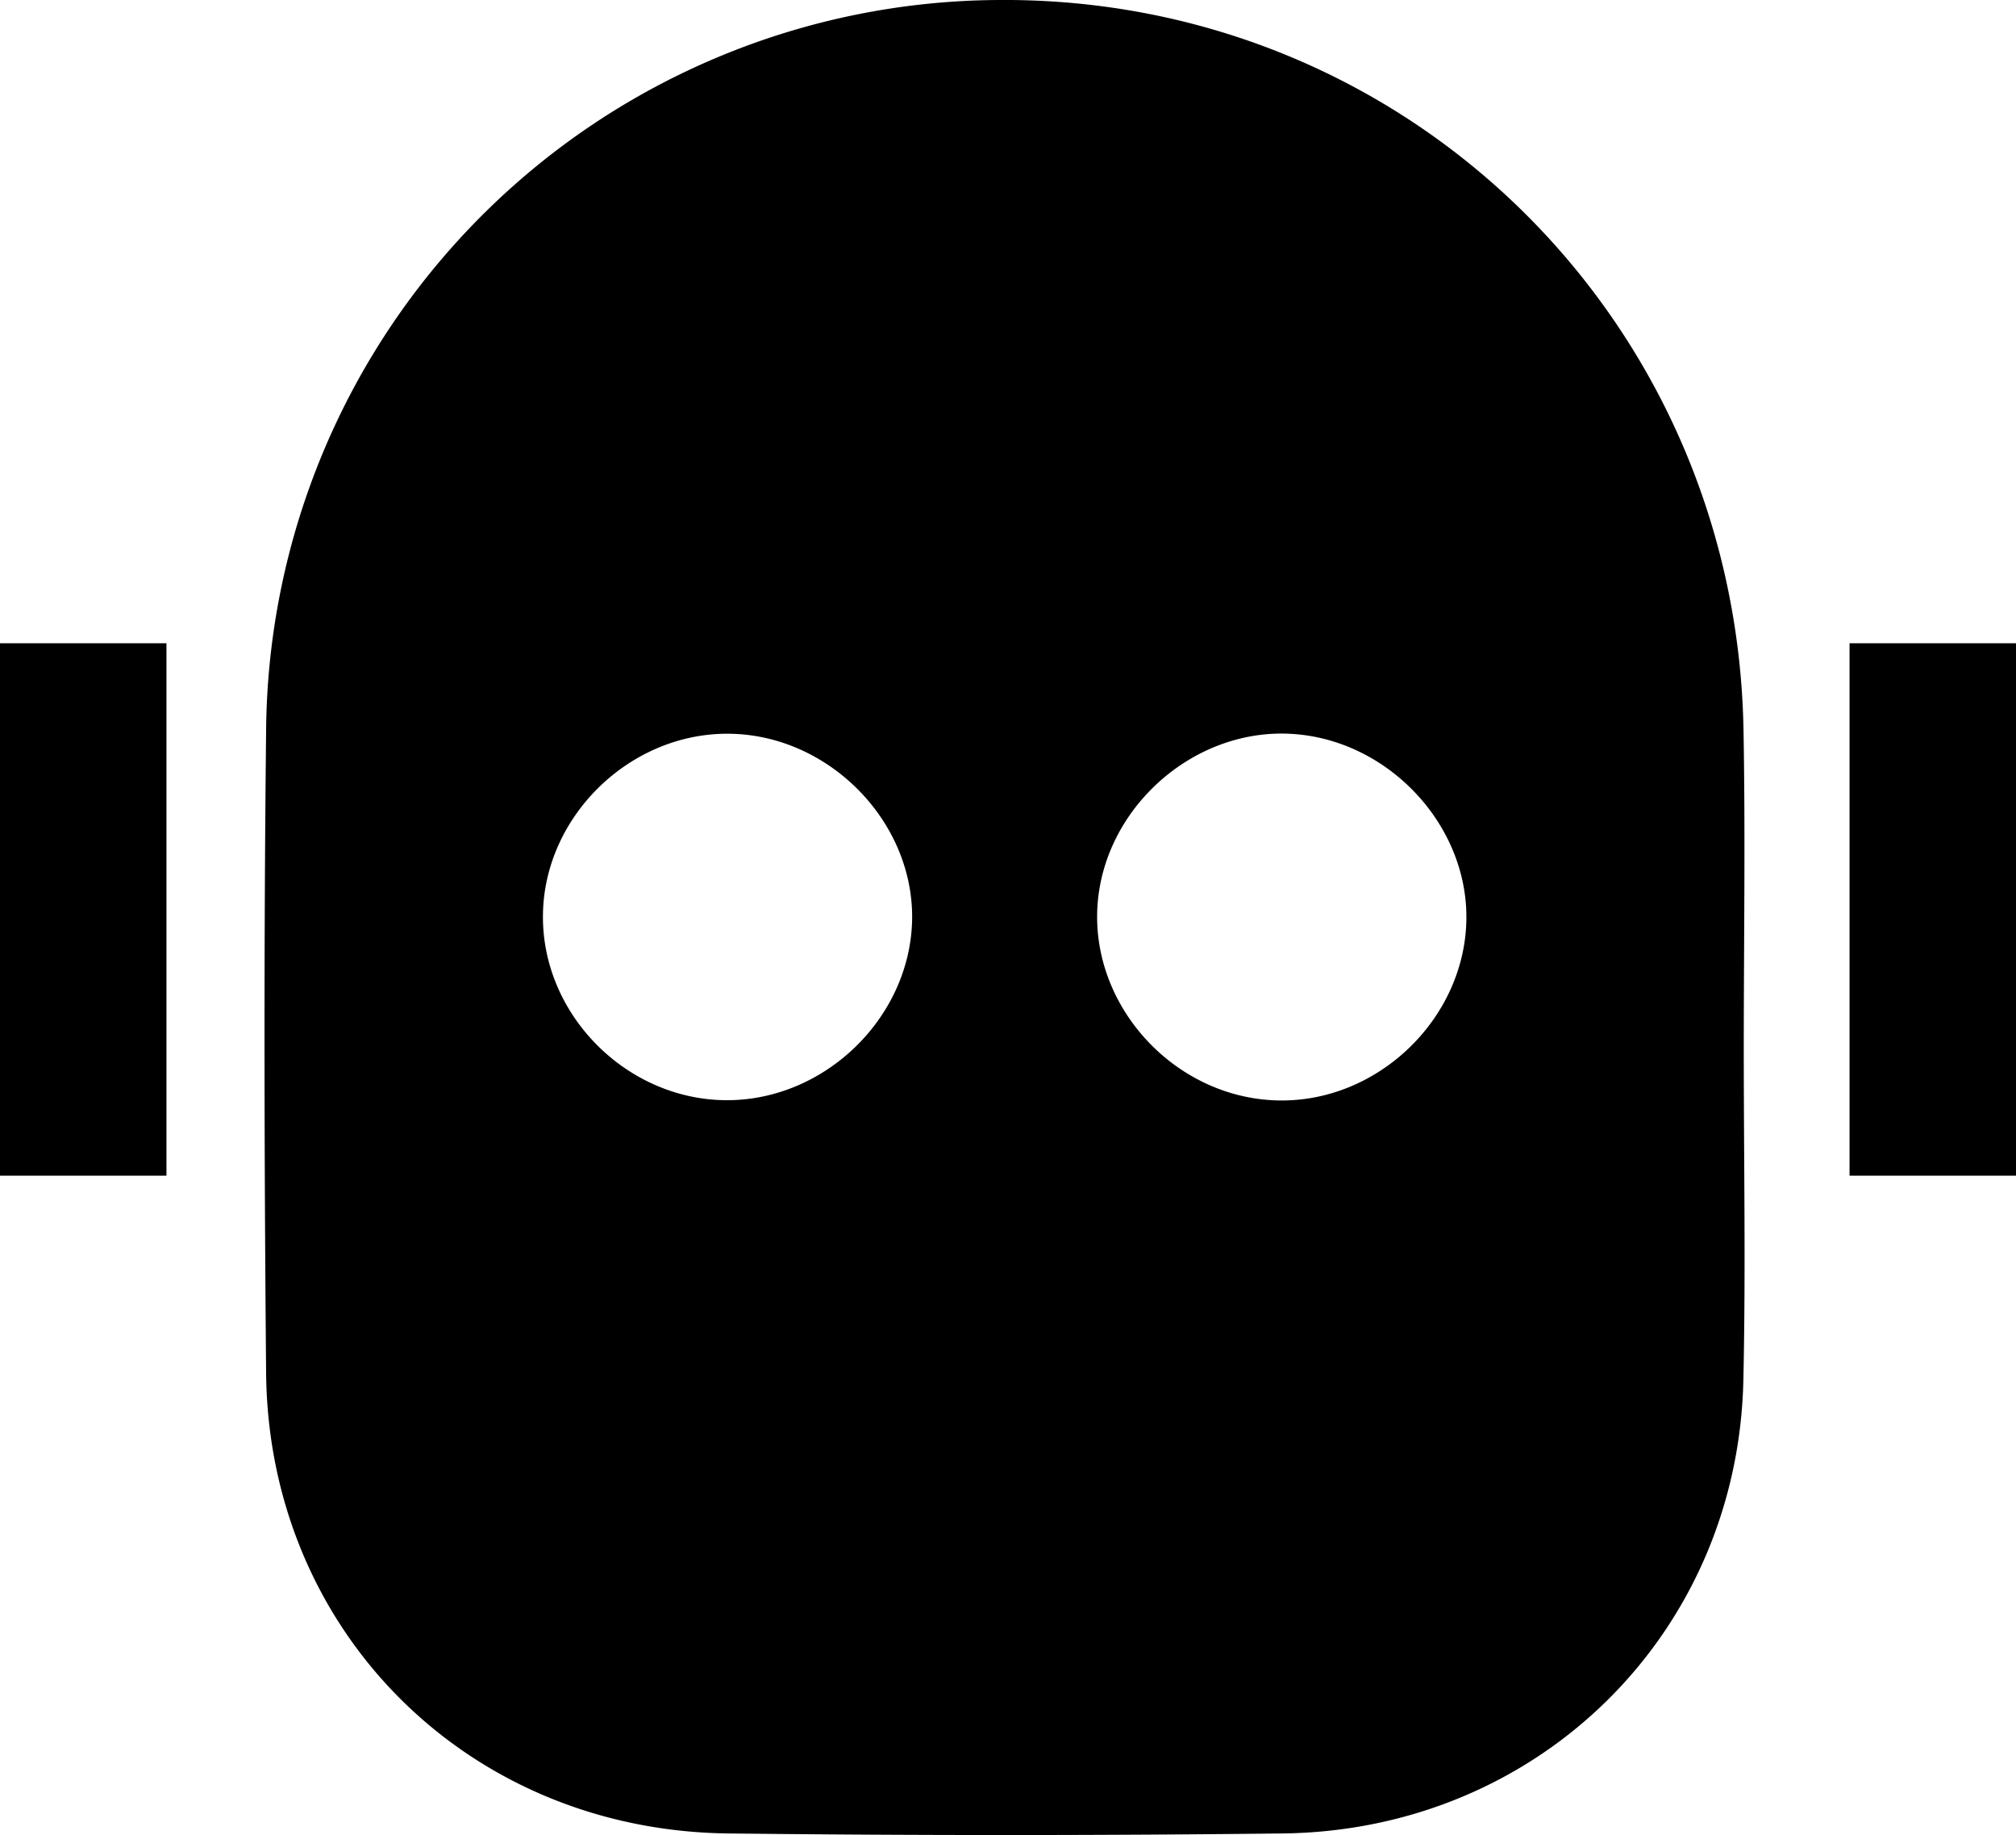 <svg id="Capa_1" data-name="Capa 1" xmlns="http://www.w3.org/2000/svg" viewBox="0 0 300 273"><path d="M259.49,169.77c0,16.35.3,32.72-.06,49.06-.83,37.75-30.53,67-68.57,67.44q-41.21.47-82.42,0c-38.72-.41-68.49-30-68.84-68.52-.28-31.8-.35-63.61,0-95.41A109.55,109.55,0,0,1,148.66,13.5C209.31,13.06,258.34,61,259.45,122.06,259.74,138,259.49,153.86,259.49,169.77ZM108.07,122.66c-14.51.08-27,12.32-27.27,26.75-.3,15,12.52,27.88,27.59,27.77,14.52-.11,27-12.35,27.34-26.74C136.05,135.58,123.1,122.57,108.07,122.66Zm83.69,0c-14.39-.61-27.47,11.14-28.44,25.54-1,14.89,11.25,28.37,26.34,29s28.32-12,28.55-26.89C218.43,136,206.28,123.27,191.76,122.66Z" transform="translate(0 -13.5)"/><rect y="95.7" width="24.77" height="79.21"/><rect x="275.23" y="95.7" width="24.77" height="79.21"/></svg>